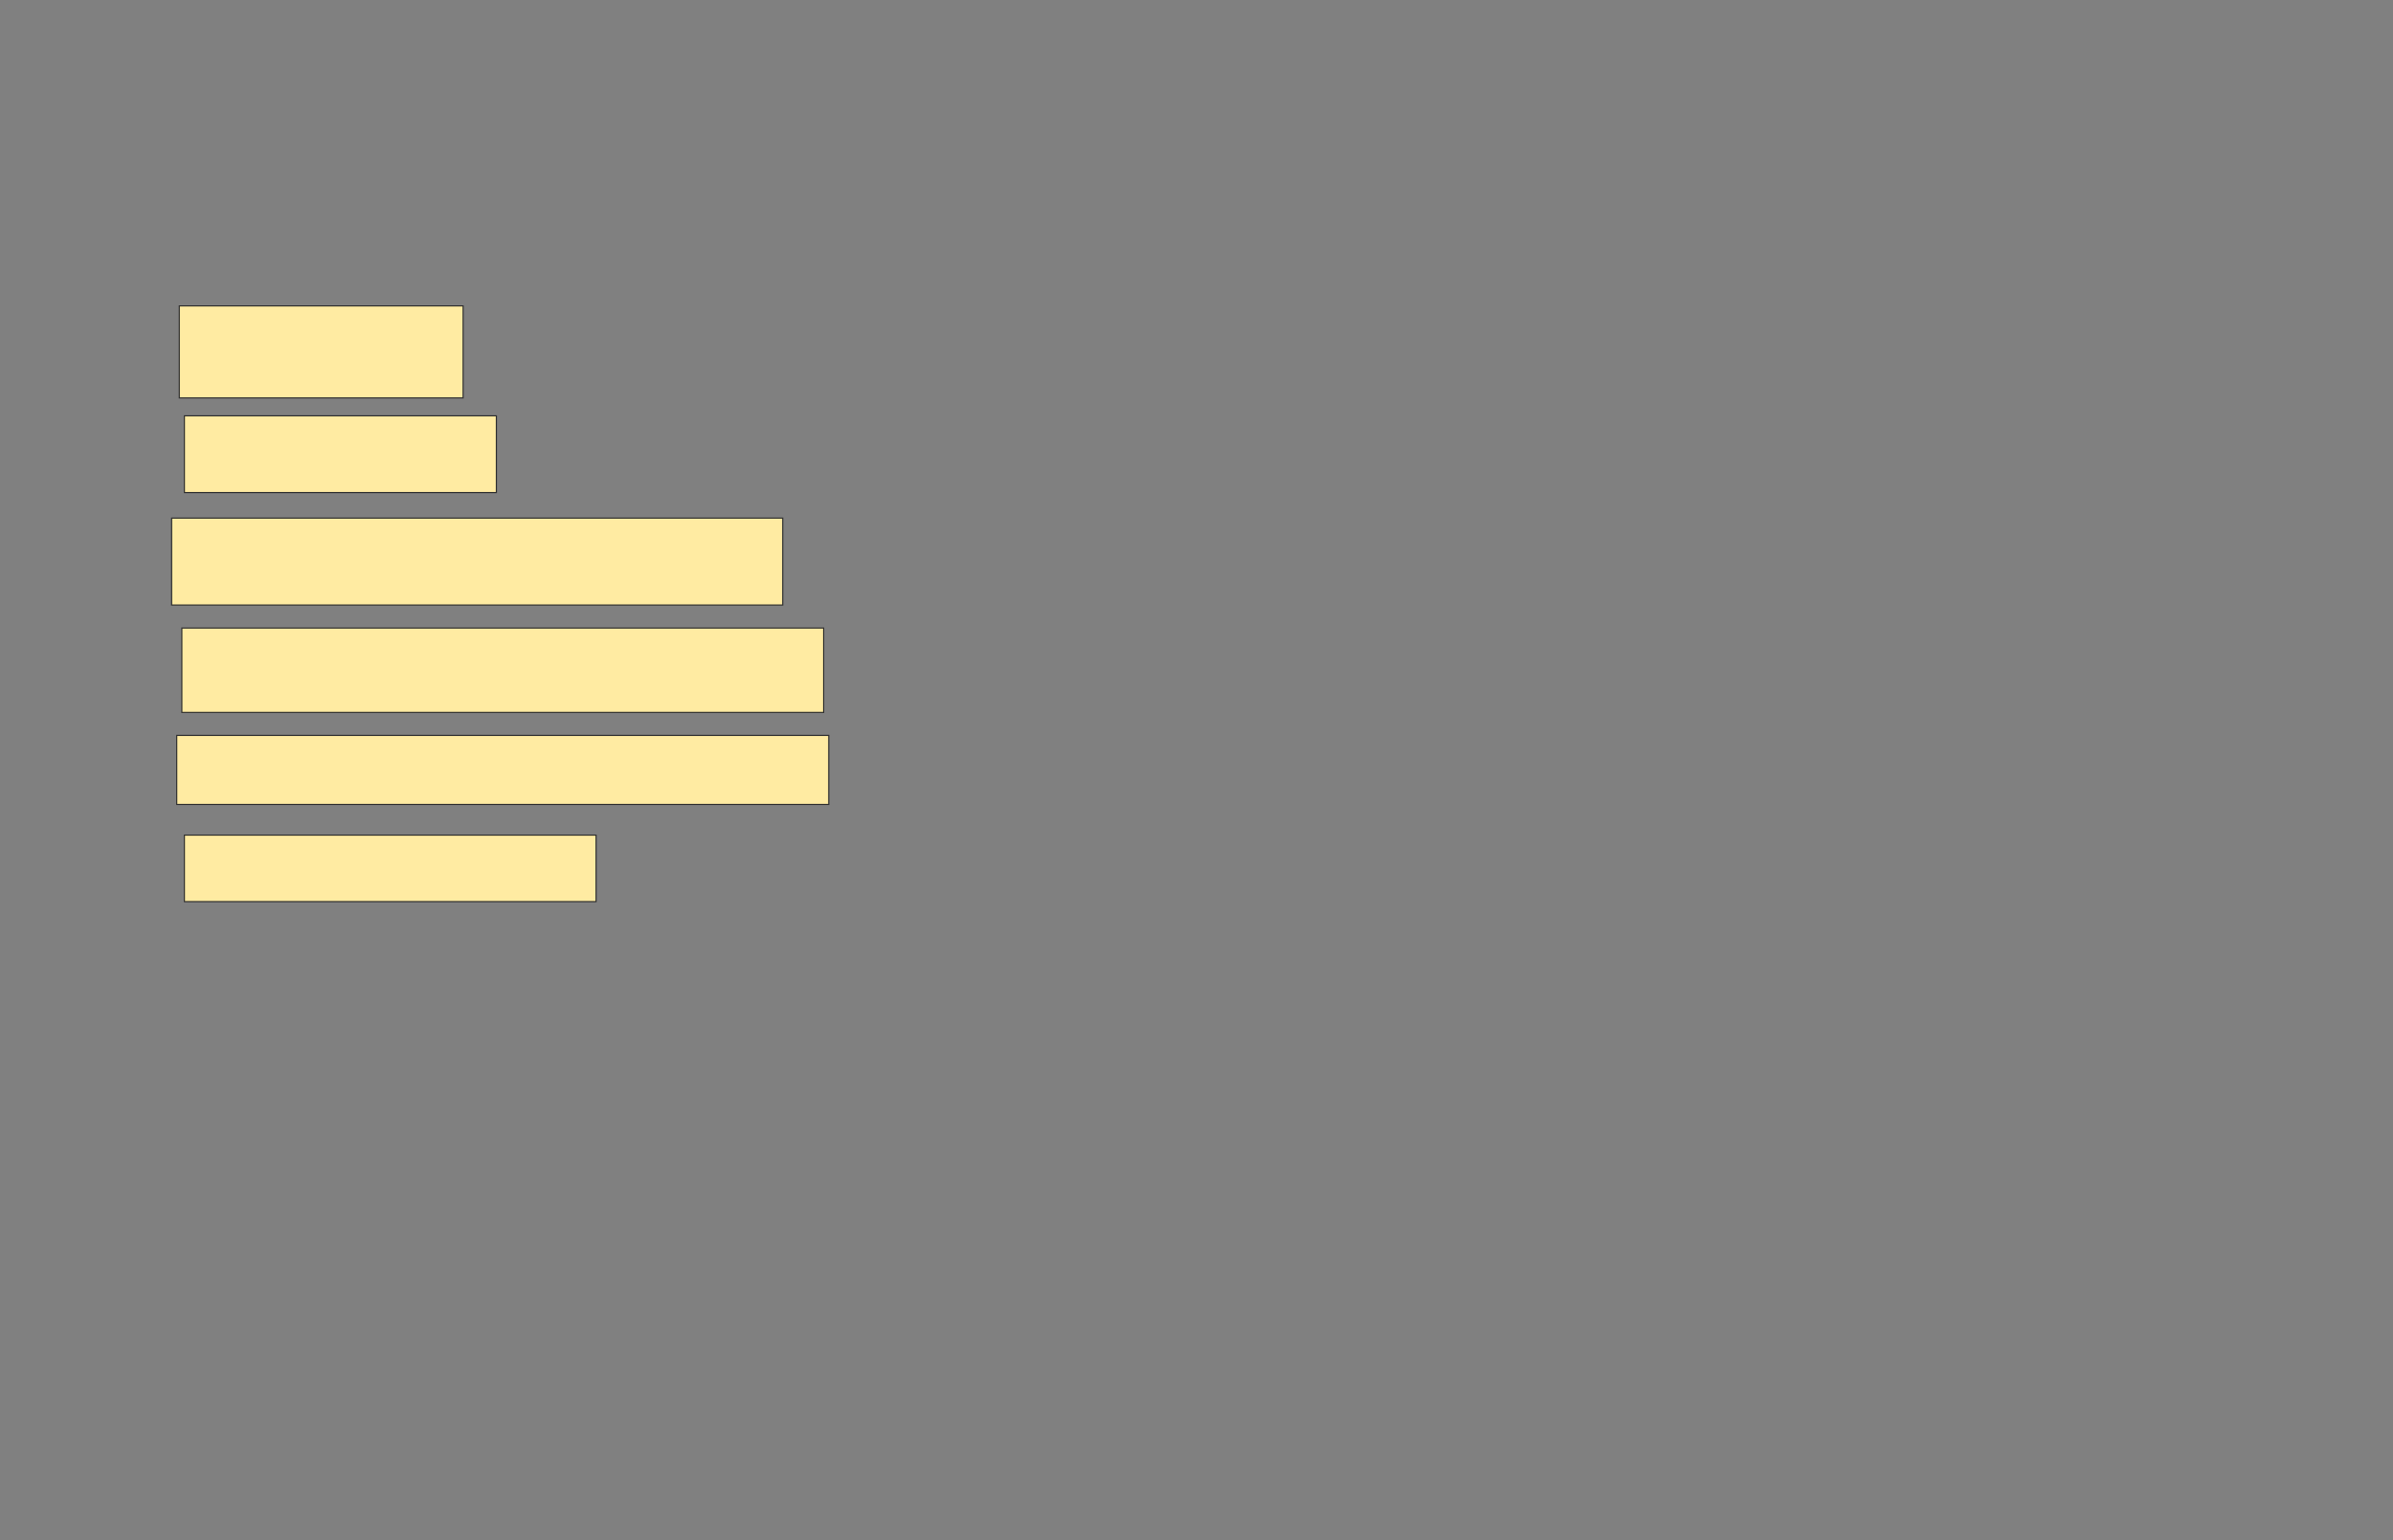 <svg height="1369" width="2127" xmlns="http://www.w3.org/2000/svg">
 <rect width="100%" height="100%" fill="#808080" stroke="none"/>
 <!-- Created with Image Occlusion Enhanced -->
 <g>
  <title>Labels</title>
 </g>
 <g>
  <title>Masks</title>
  <rect fill="#FFEBA2" height="81.818" id="ade72a581e8f4f31835095e5c0e50de1-ao-1" stroke="#2D2D2D" width="252.273" x="159.364" y="271.909"/>
  <rect fill="#FFEBA2" height="68.182" id="ade72a581e8f4f31835095e5c0e50de1-ao-2" stroke="#2D2D2D" width="277.273" x="163.909" y="369.636"/>
  <rect fill="#FFEBA2" height="77.273" id="ade72a581e8f4f31835095e5c0e50de1-ao-3" stroke="#2D2D2D" width="543.182" x="152.545" y="460.546"/>
  <rect fill="#FFEBA2" height="75" id="ade72a581e8f4f31835095e5c0e50de1-ao-4" stroke="#2D2D2D" width="570.455" x="161.636" y="558.273"/>
  <rect fill="#FFEBA2" height="61.364" id="ade72a581e8f4f31835095e5c0e50de1-ao-5" stroke="#2D2D2D" width="579.545" x="157.091" y="653.727"/>
  <rect fill="#FFEBA2" height="59.091" id="ade72a581e8f4f31835095e5c0e50de1-ao-6" stroke="#2D2D2D" width="365.909" x="163.909" y="742.364"/>
 </g>
</svg>
